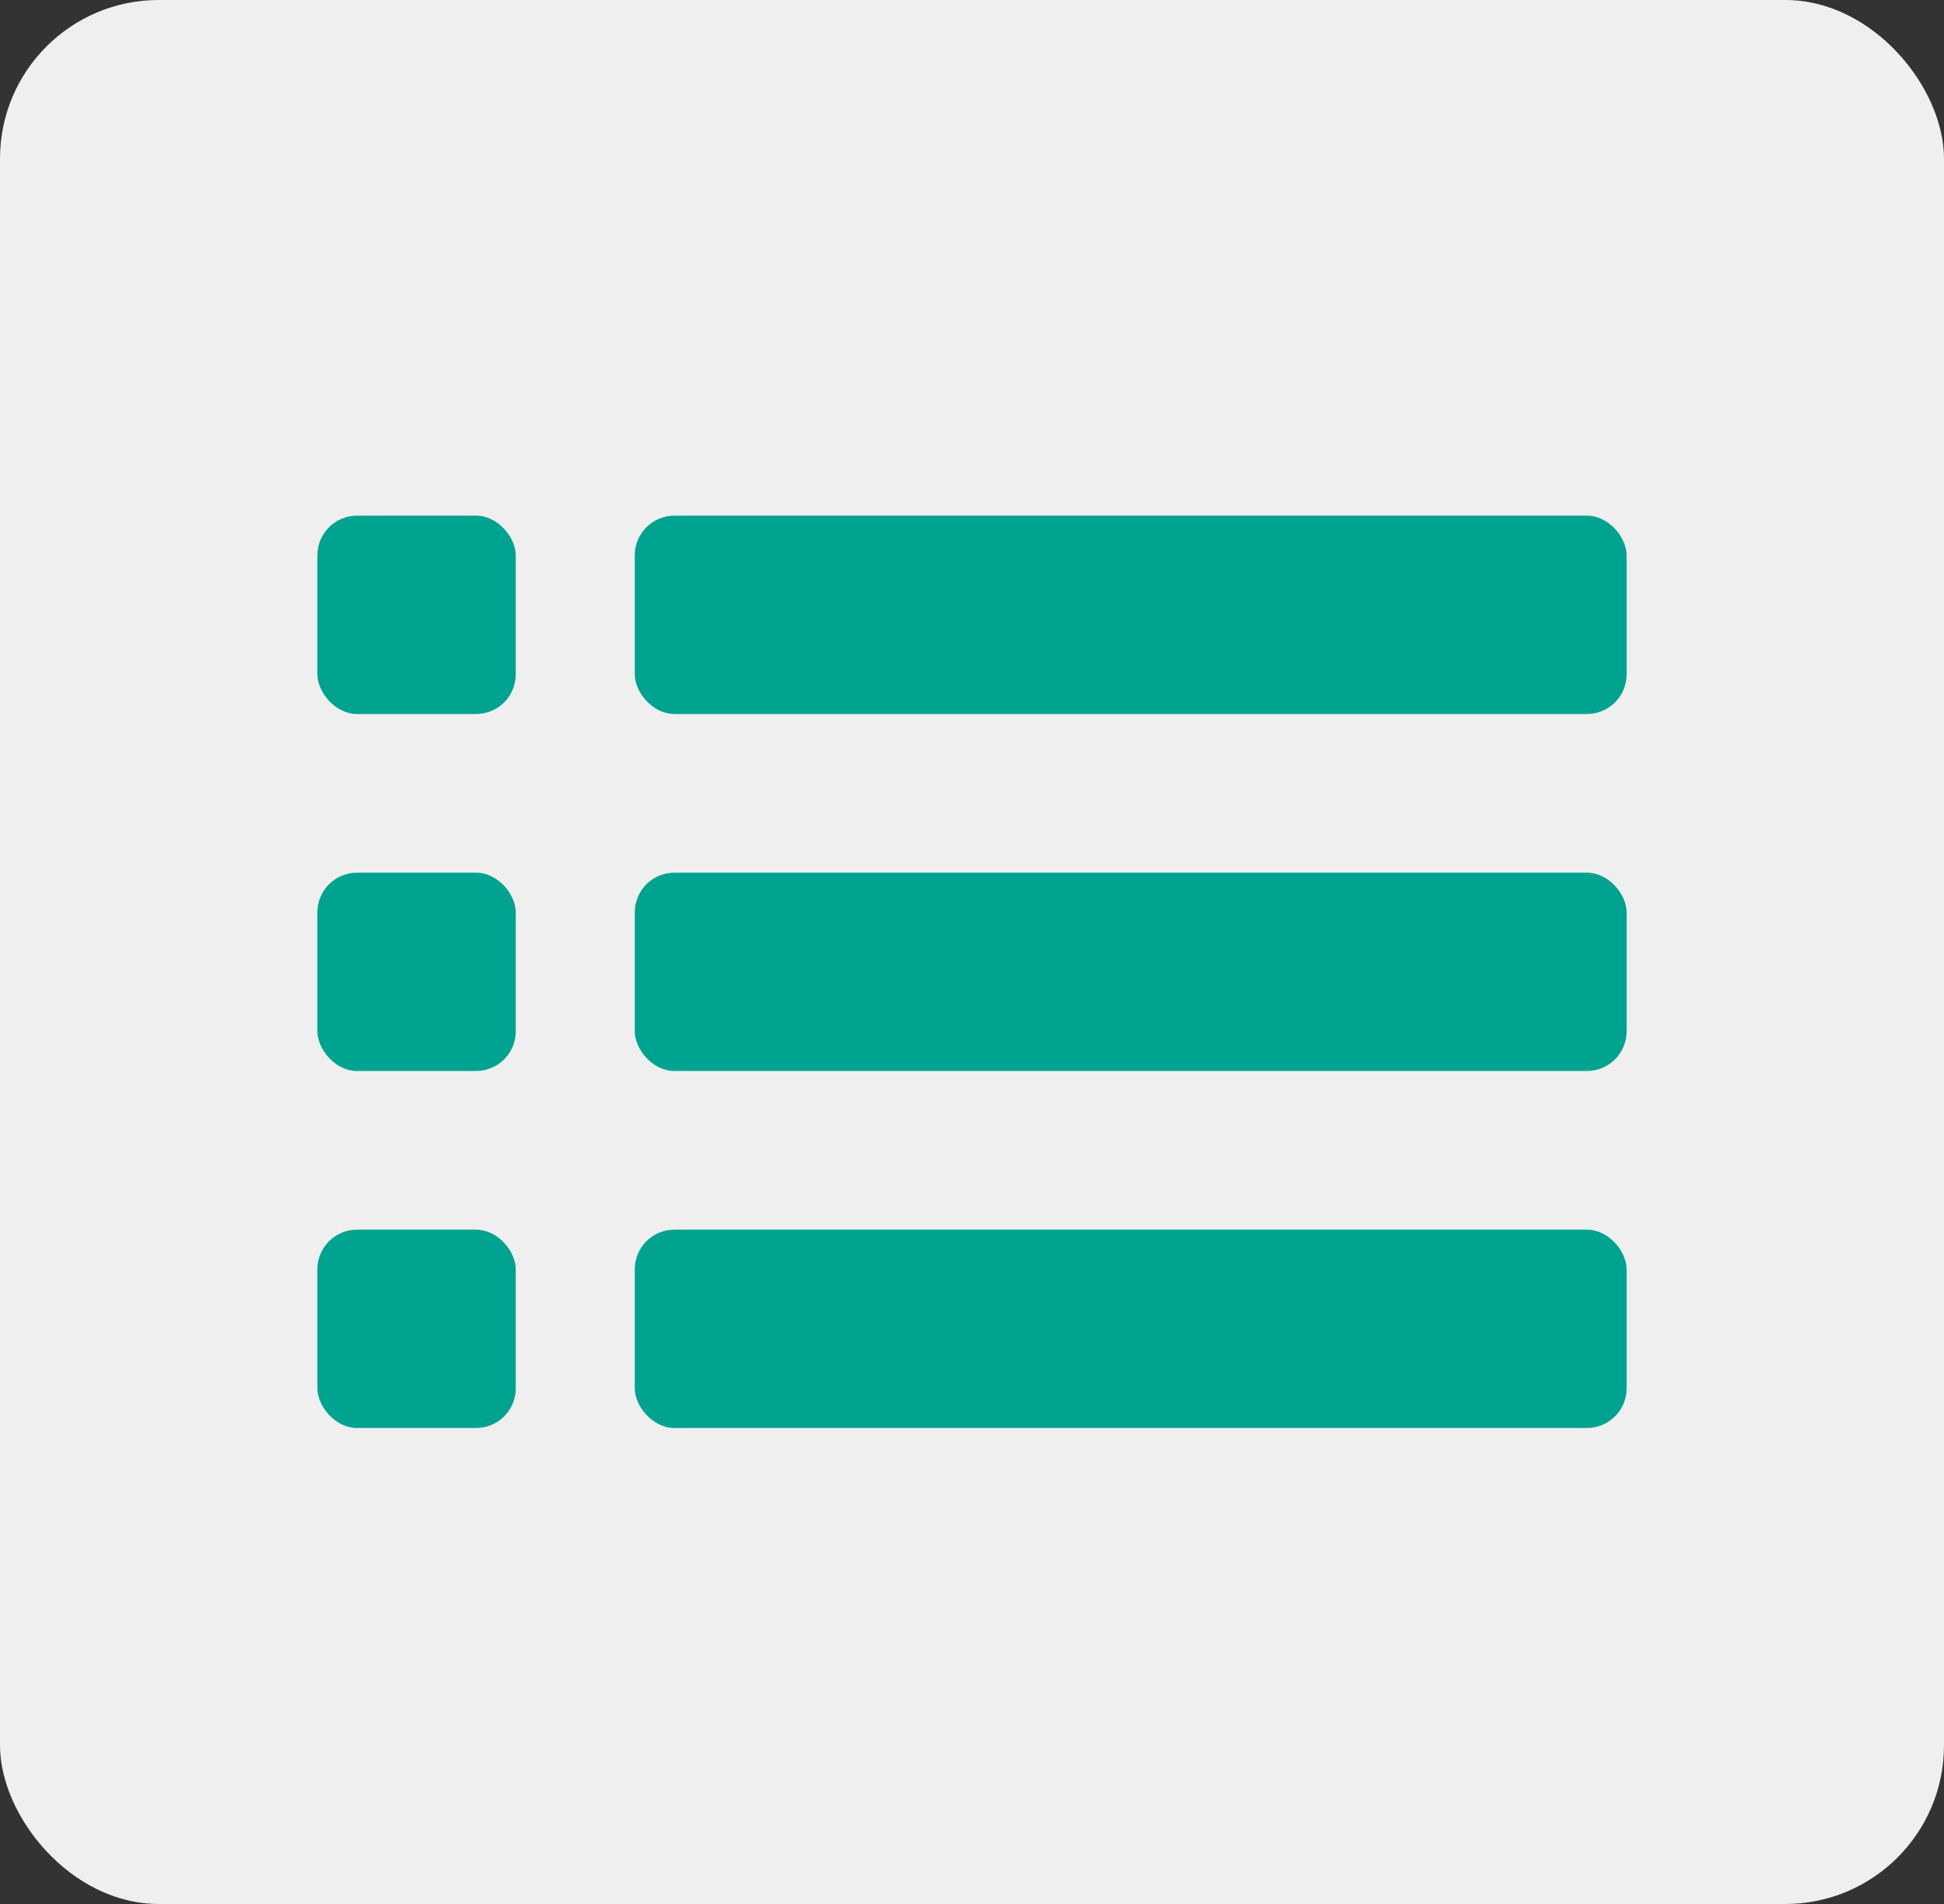 <svg xmlns="http://www.w3.org/2000/svg" width="49" height="48" viewBox="0 0 49 48">
  <rect x="0" y="0" width="49" height="48" fill="#333333" stroke="none"/>
  <g id="Group_13463" data-name="Group 13463" transform="translate(-1111 -304)">
    <rect id="Rectangle_3944" data-name="Rectangle 3944" width="49" height="48" rx="4" transform="translate(1111 304)" fill="#efefef"/>
    <g id="Group_13349" data-name="Group 13349" transform="translate(2 -43)">
      <rect id="Rectangle_3938" data-name="Rectangle 3938" width="25" height="5" rx="1" transform="translate(1125 360)" fill="#00a38f"/>
      <rect id="Rectangle_3942" data-name="Rectangle 3942" width="5" height="5" rx="1" transform="translate(1117 360)" fill="#00a38f"/>
      <rect id="Rectangle_3939" data-name="Rectangle 3939" width="25" height="5" rx="1" transform="translate(1125 369)" fill="#00a38f"/>
      <rect id="Rectangle_3943" data-name="Rectangle 3943" width="5" height="5" rx="1" transform="translate(1117 369)" fill="#00a38f"/>
      <rect id="Rectangle_3940" data-name="Rectangle 3940" width="25" height="5" rx="1" transform="translate(1125 378)" fill="#00a38f"/>
      <rect id="Rectangle_3941" data-name="Rectangle 3941" width="5" height="5" rx="1" transform="translate(1117 378)" fill="#00a38f"/>
    </g>
  </g>
</svg>
